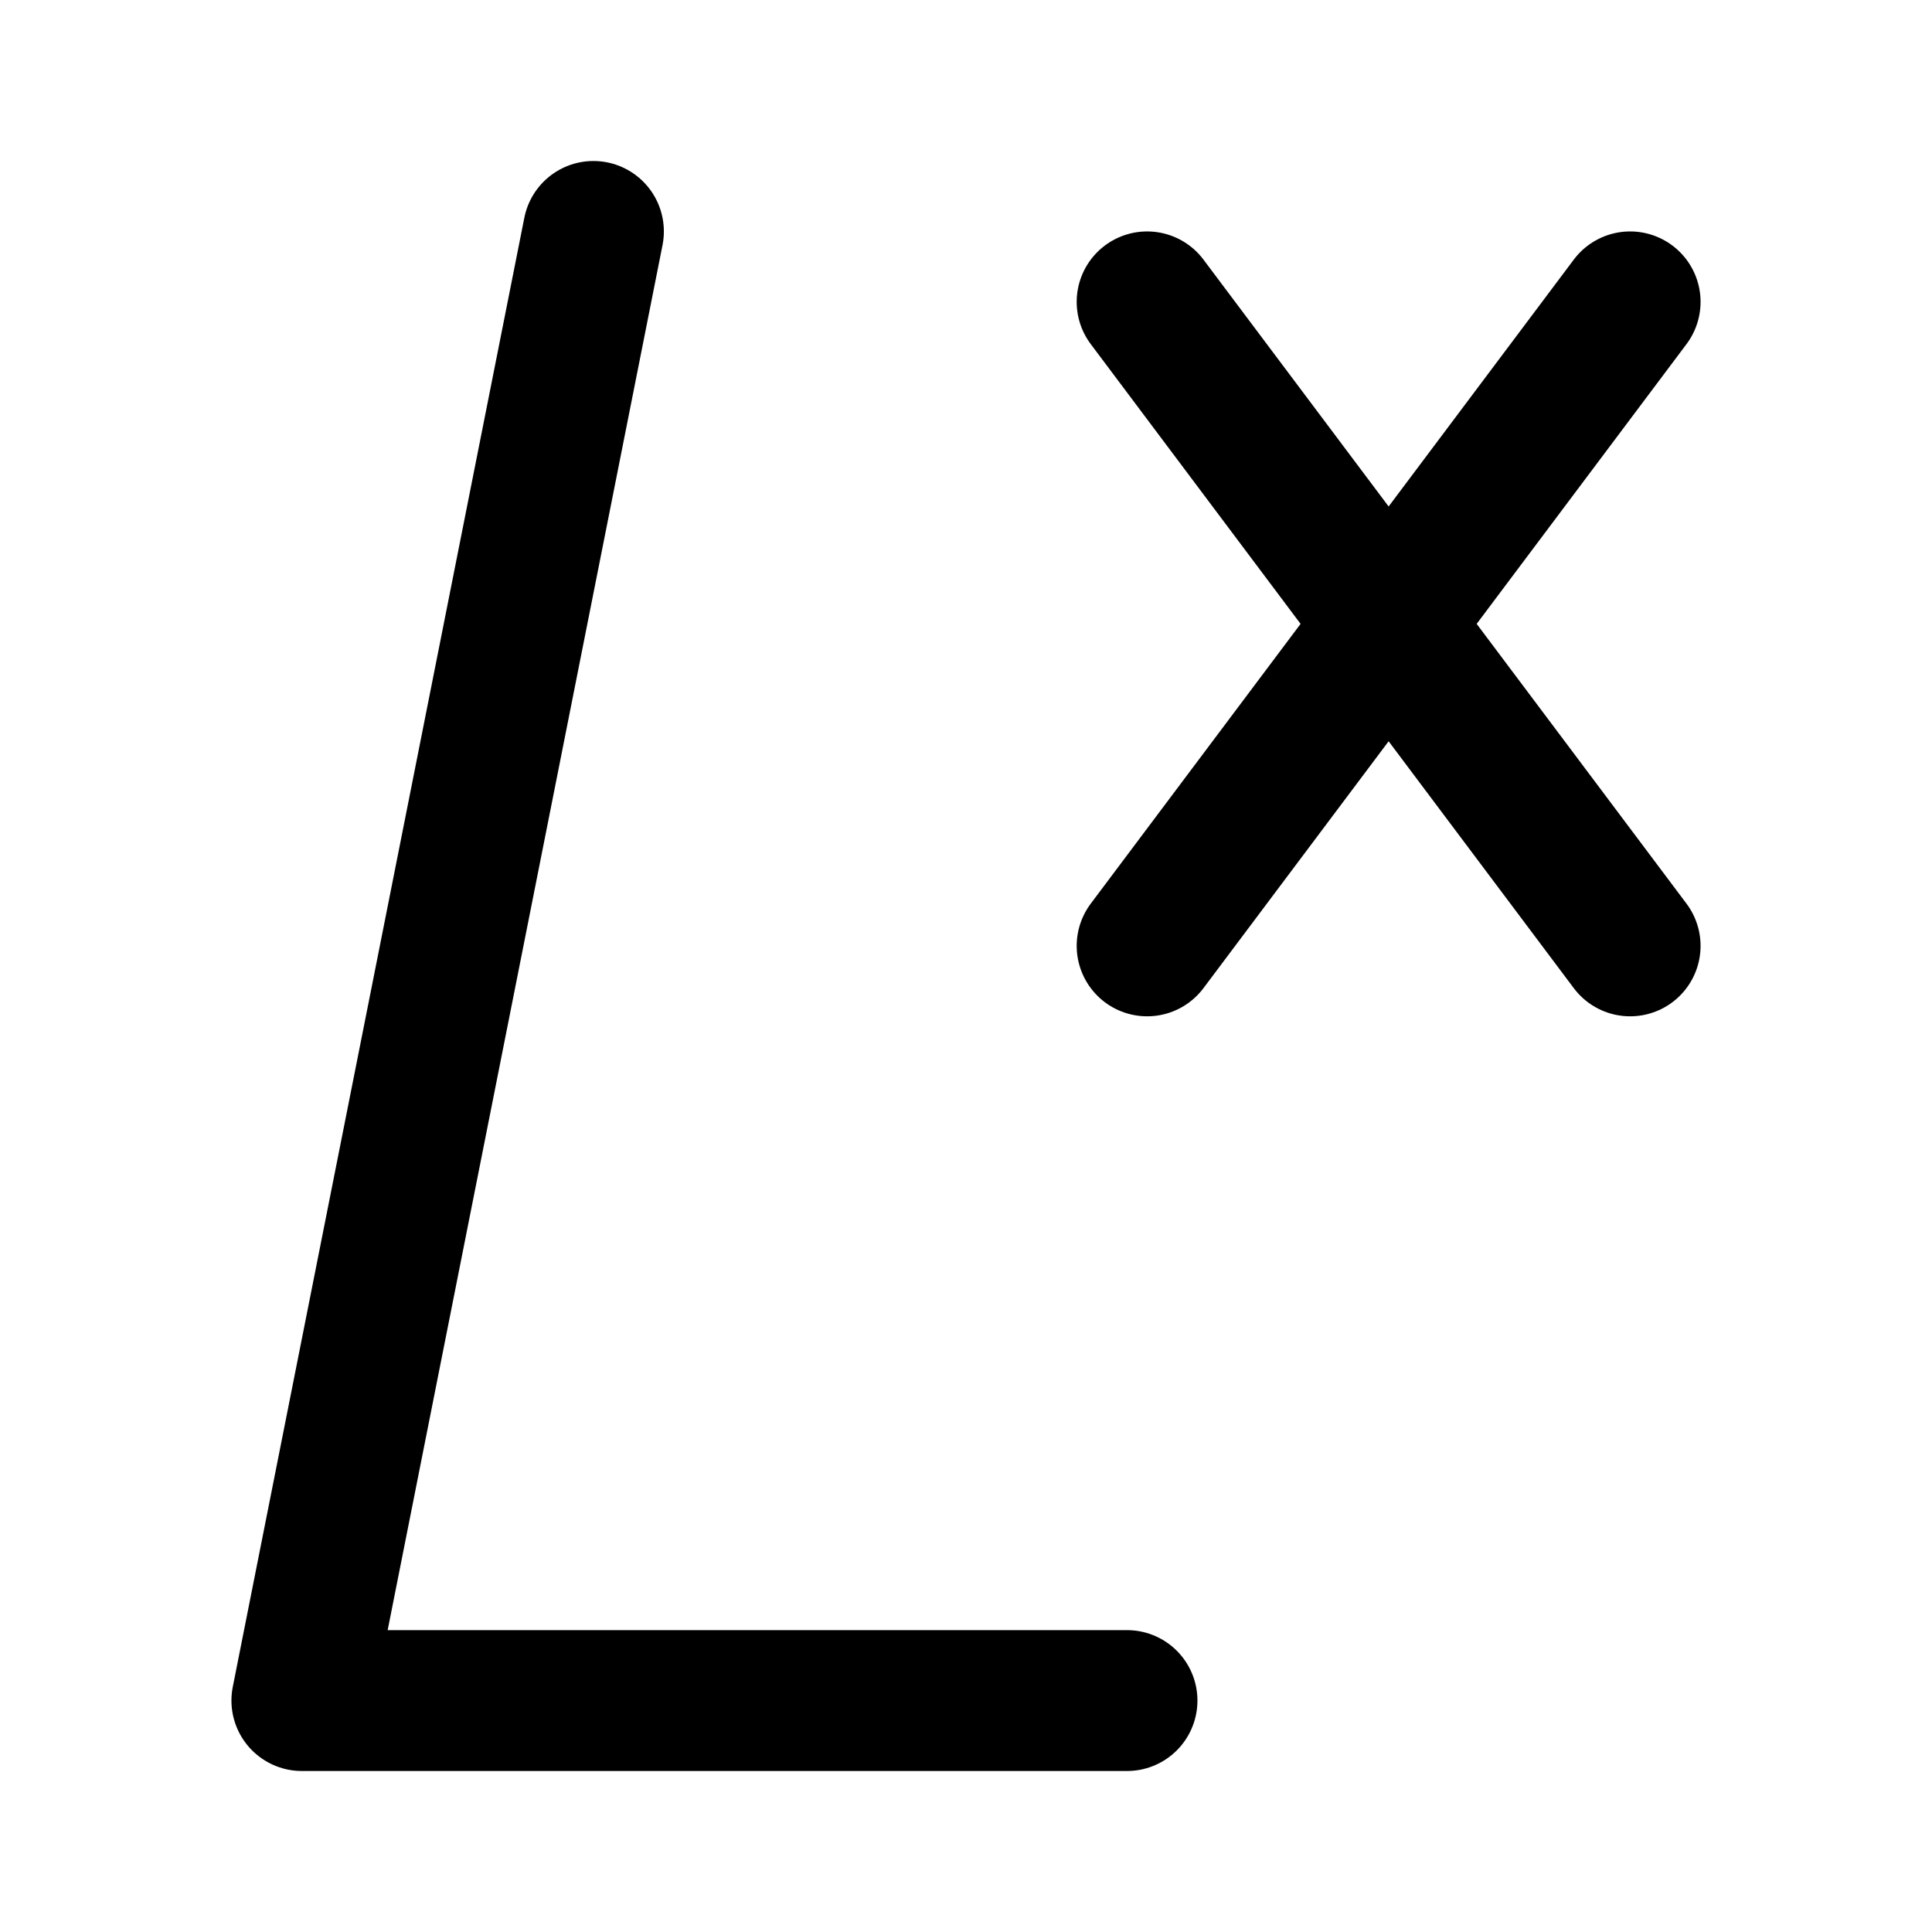 <svg xmlns="http://www.w3.org/2000/svg" width="192" height="192" fill="none"><path stroke="#000" stroke-linecap="round" stroke-linejoin="round" stroke-width="14" d="M58.974 23 30 169h82m50-139-48 64m0-64 48 64"/></svg>
